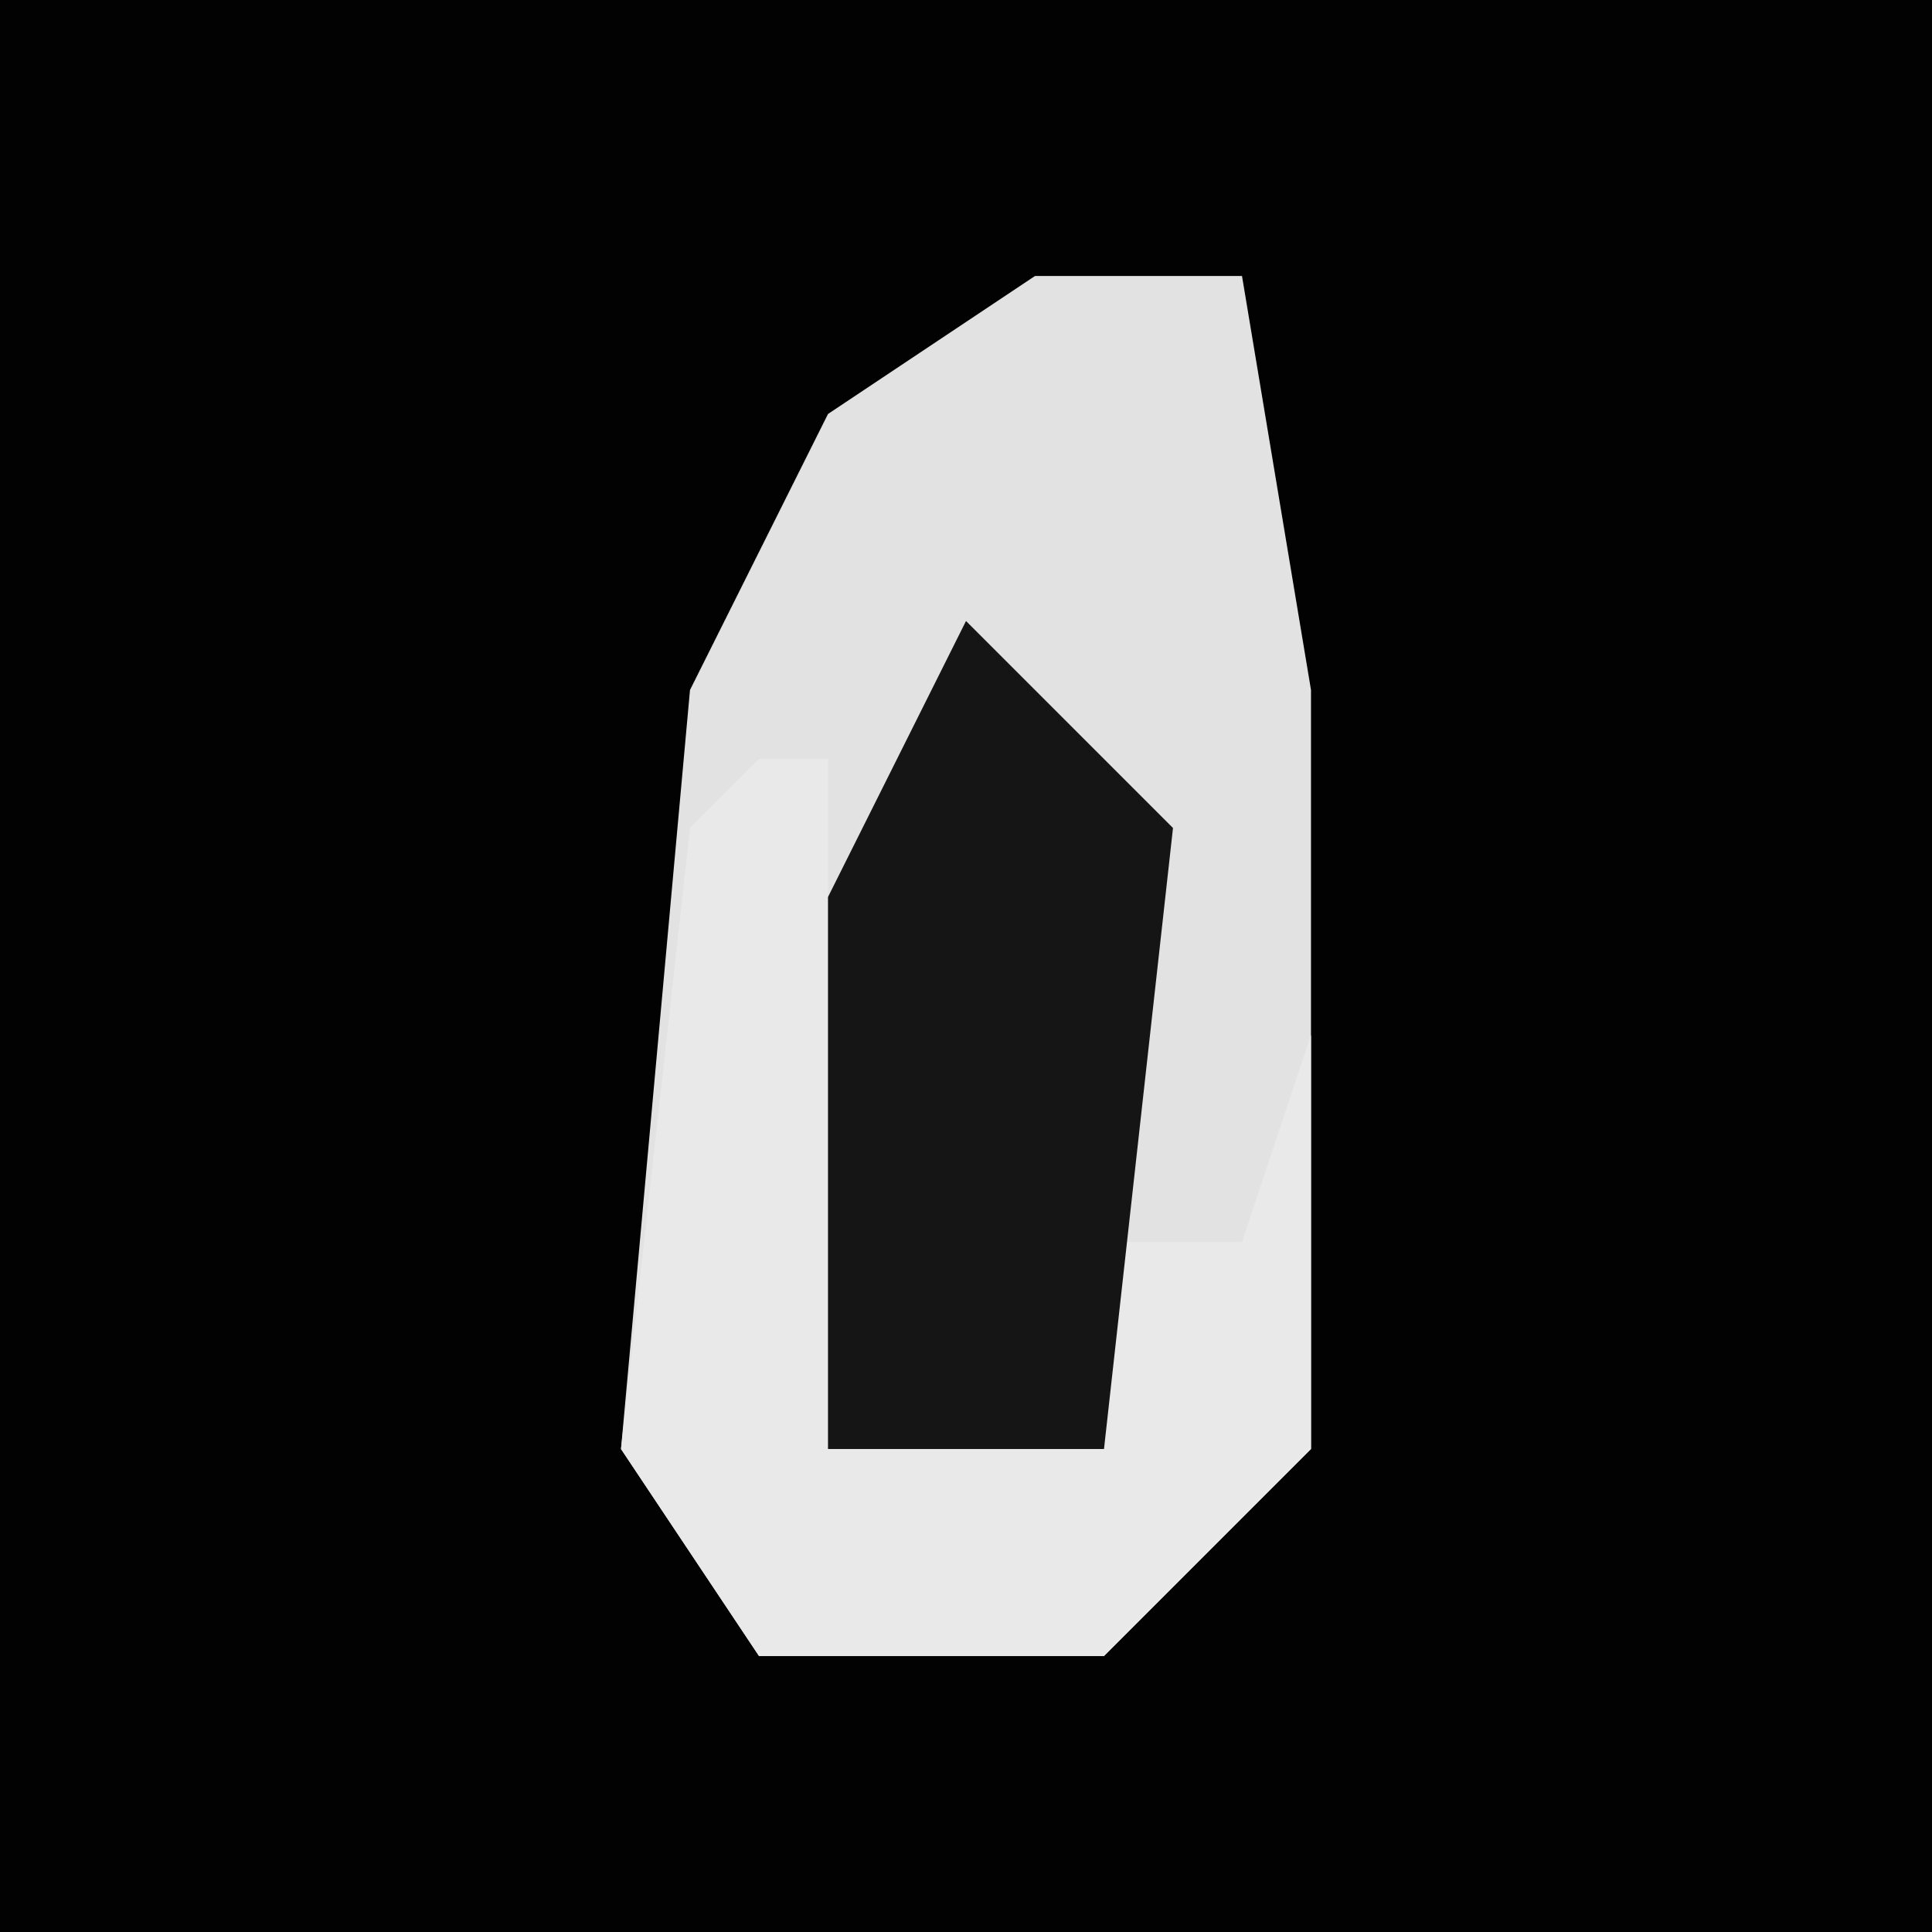 <?xml version="1.0" encoding="UTF-8"?>
<svg version="1.1" xmlns="http://www.w3.org/2000/svg" width="28" height="28">
<path d="M0,0 L28,0 L28,28 L0,28 Z " fill="#020202" transform="translate(0,0)"/>
<path d="M0,0 L3,0 L4,6 L4,17 L1,20 L-4,20 L-6,17 L-5,6 L-3,2 Z " fill="#E2E2E2" transform="translate(15,4)"/>
<path d="M0,0 L1,0 L1,10 L5,10 L5,7 L7,7 L8,4 L8,10 L5,13 L0,13 L-2,10 L-1,1 Z " fill="#E9E9E9" transform="translate(11,11)"/>
<path d="M0,0 L3,3 L2,12 L-2,12 L-2,4 Z " fill="#151515" transform="translate(14,9)"/>
</svg>
